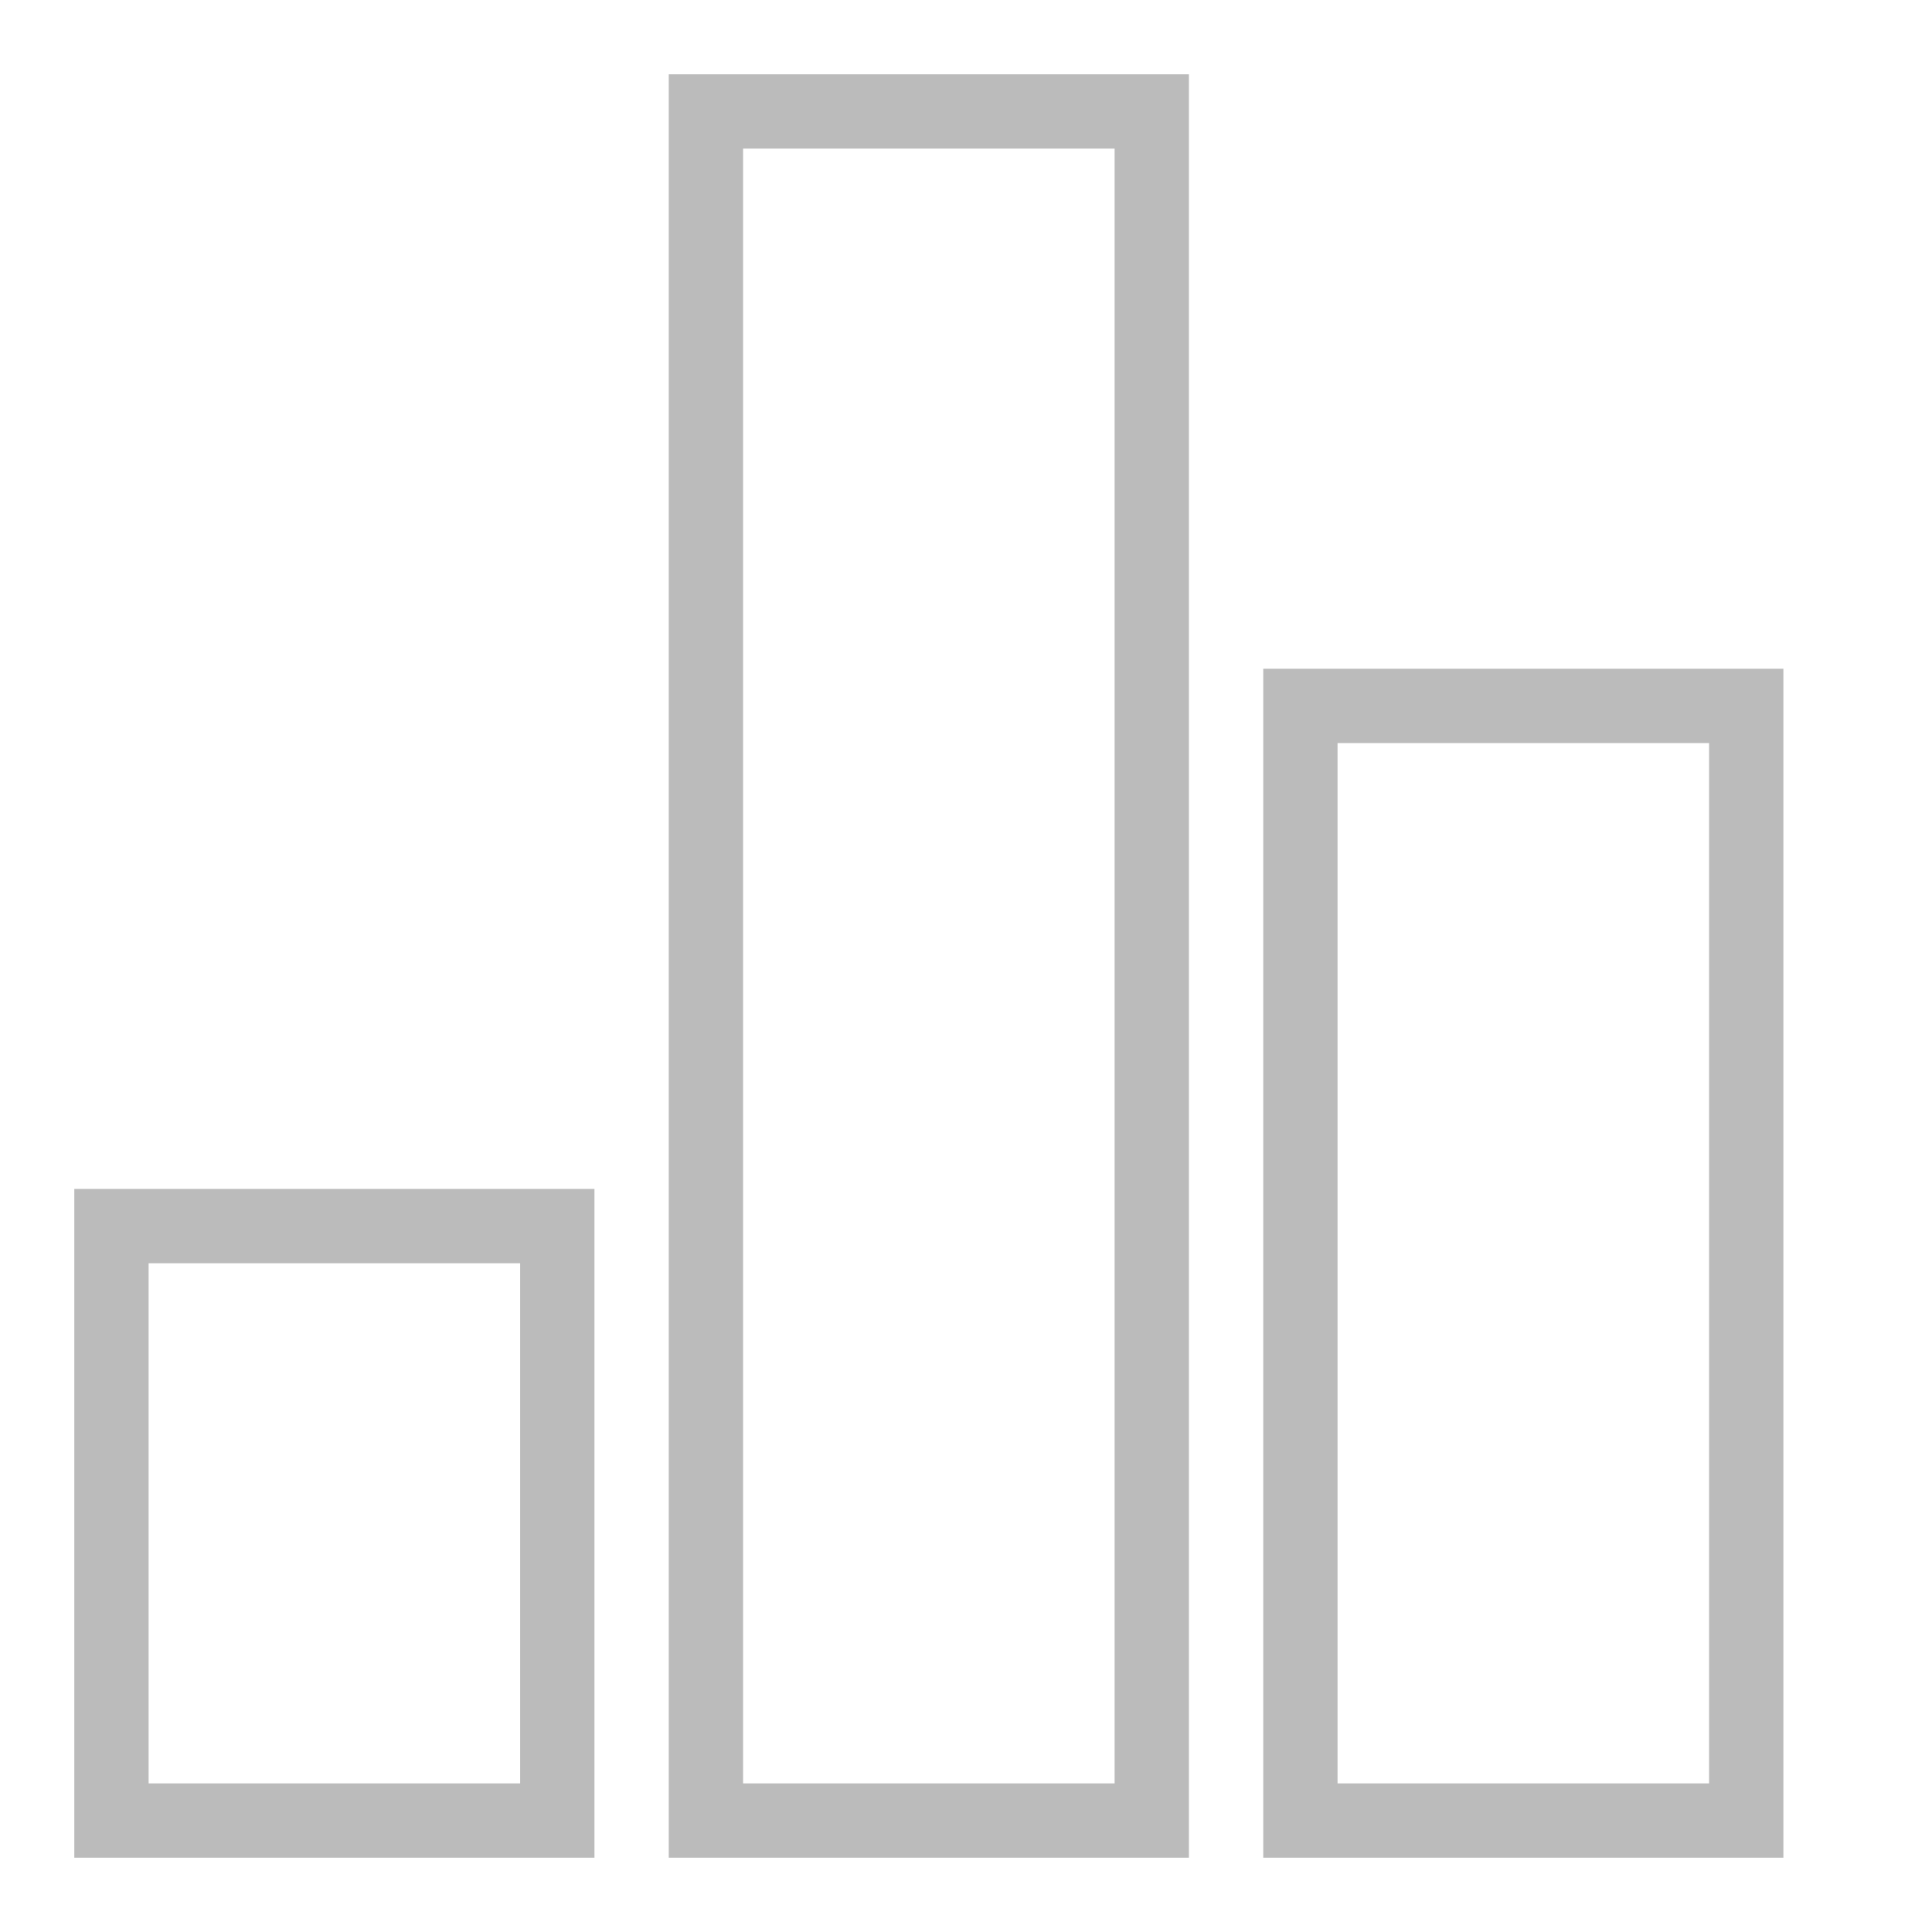 <svg width="26" height="26" viewBox="0 0 26 26" fill="none" xmlns="http://www.w3.org/2000/svg">
<path d="M1.5 24.5V16.5H7.5V24.5H1.5Z" stroke="#BBBBBB"/>
<path d="M9.5 24.5V1.5H15.5V24.5H9.5Z" stroke="#BBBBBB"/>
<path d="M17.5 24.5V9.5H23.5V24.5H17.5Z" stroke="#BBBBBB"/>
</svg>
